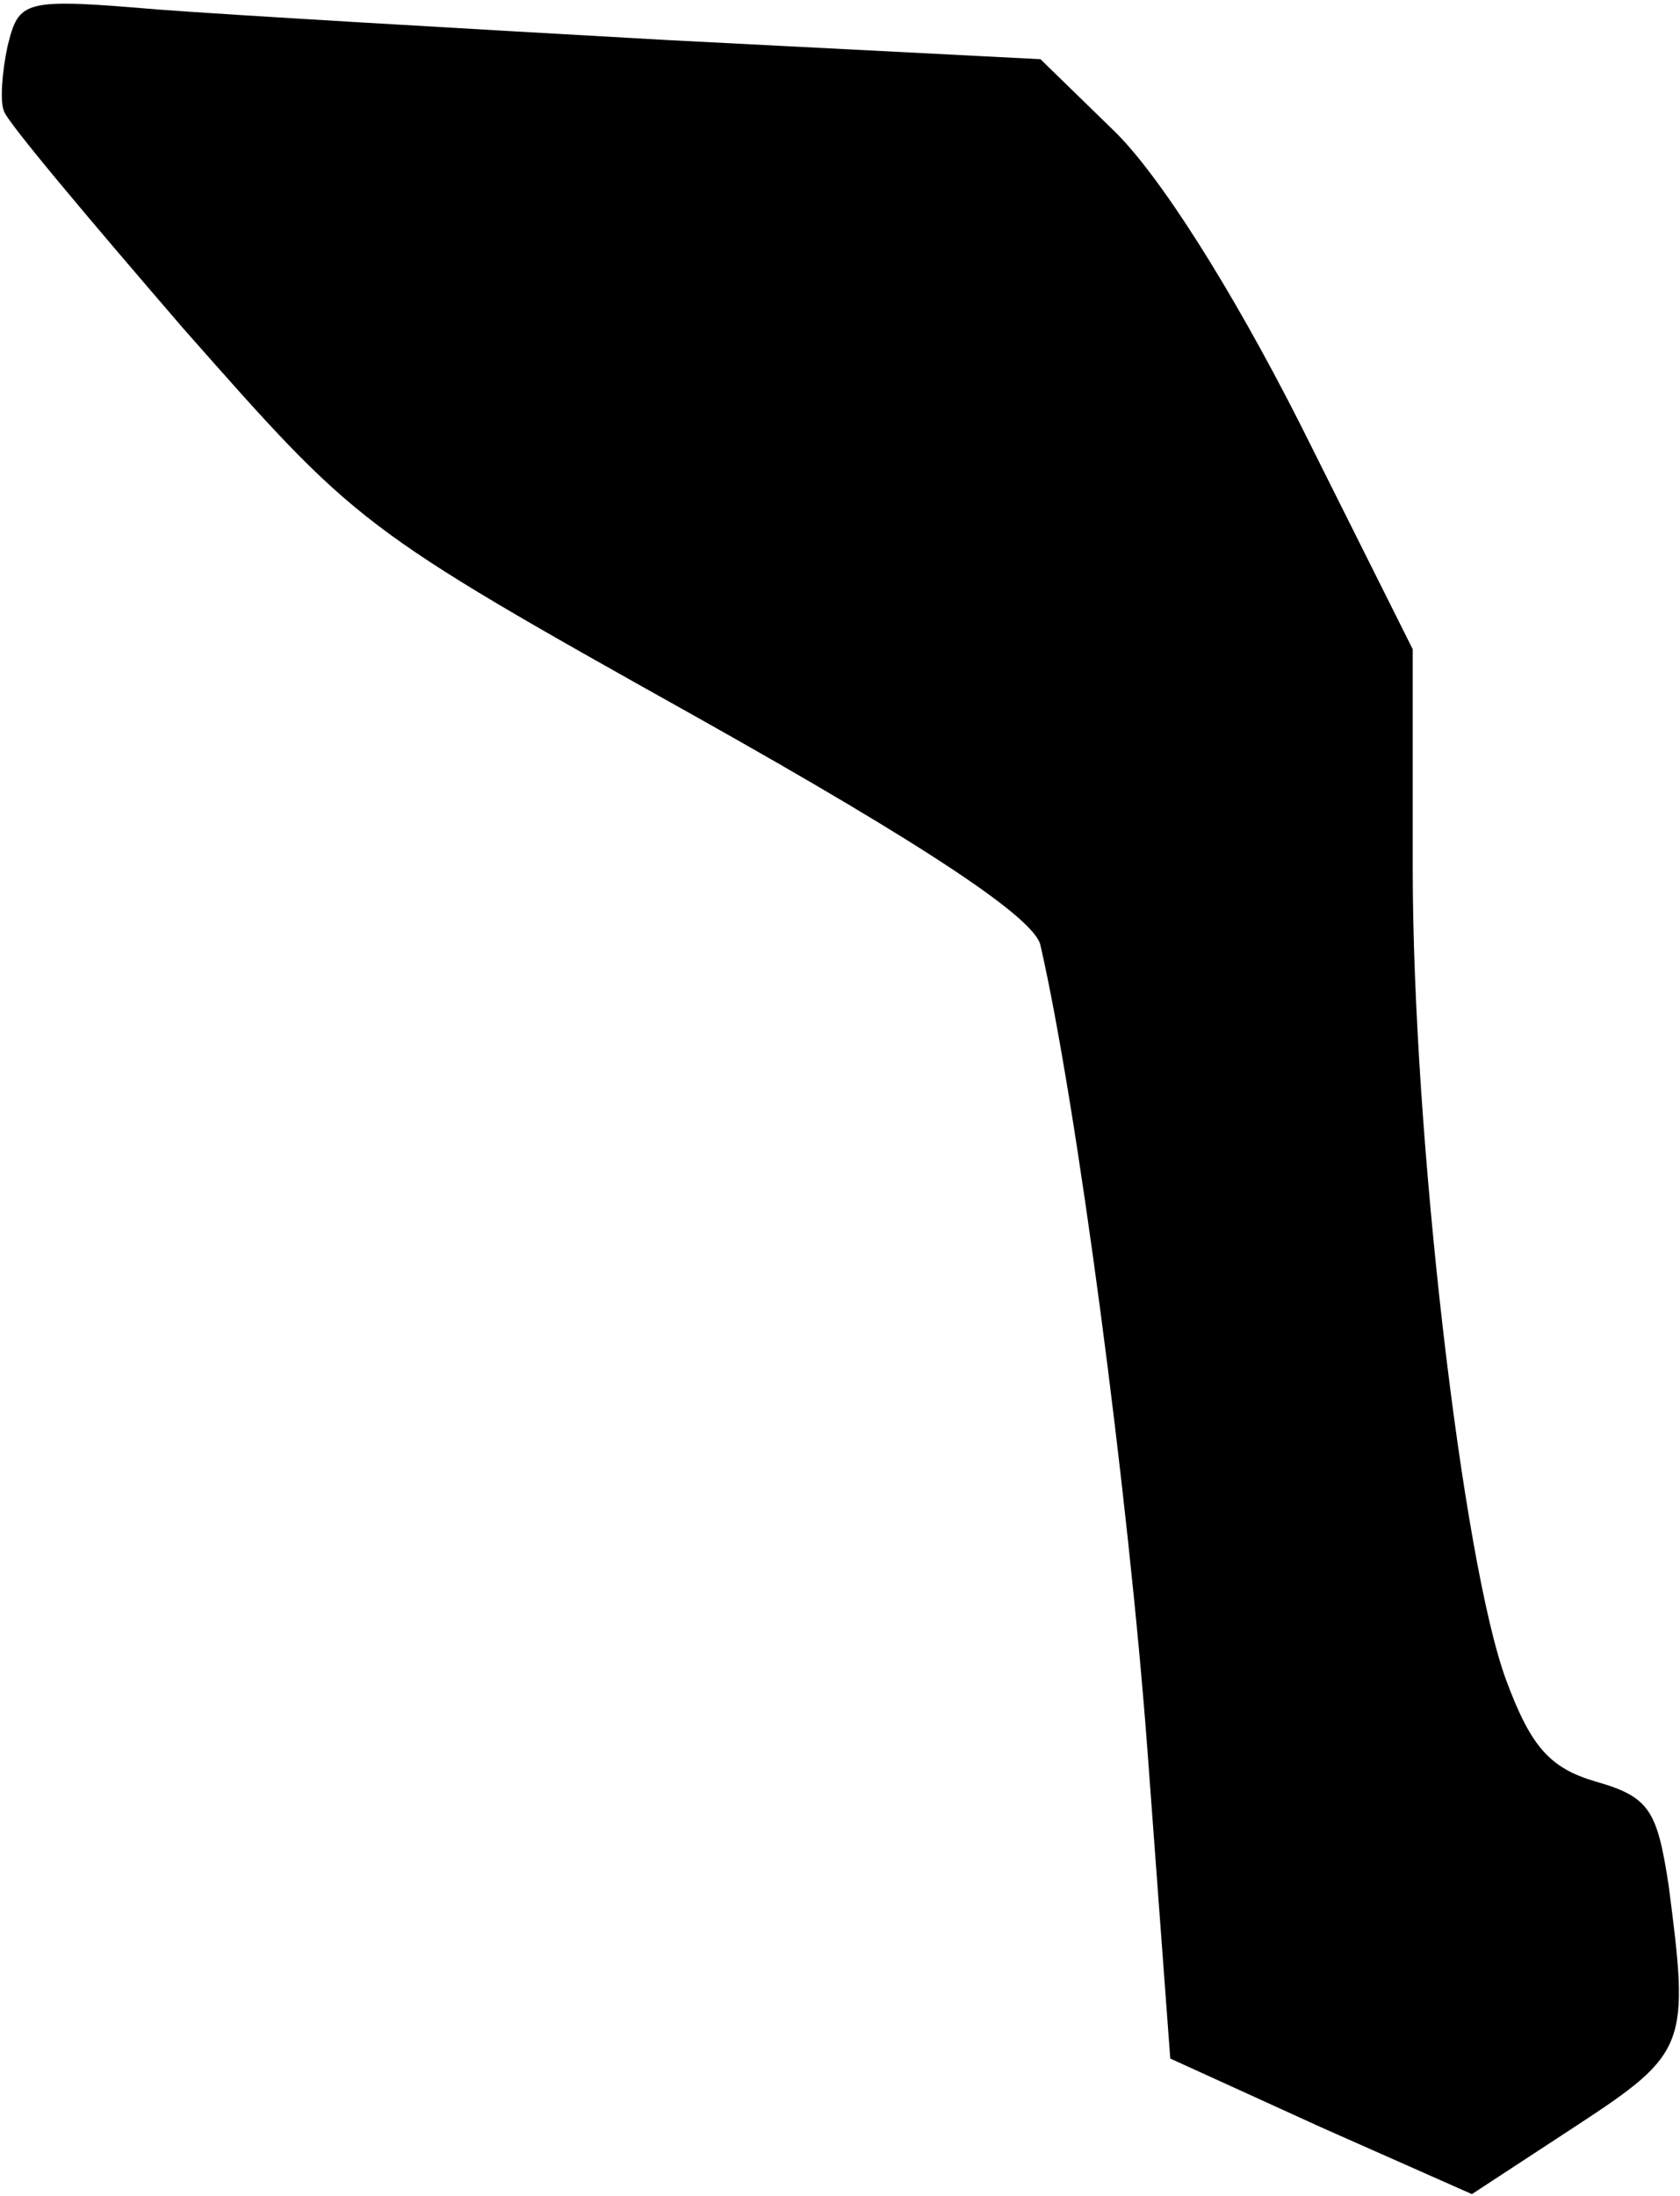 <?xml version="1.0" standalone="no"?>
<!DOCTYPE svg PUBLIC "-//W3C//DTD SVG 20010904//EN"
 "http://www.w3.org/TR/2001/REC-SVG-20010904/DTD/svg10.dtd">
<svg version="1.0" xmlns="http://www.w3.org/2000/svg"
 width="88pt" height="115pt" viewBox="0 0 88 115"
 preserveAspectRatio="xMidYMid meet">
<g transform="translate(0,115) scale(0.1,-0.1)"
fill="#000000" stroke="none">
<path fill="#000000" stroke="none" d="M4 1126 c-3 -14 -4 -29 -2 -34 1 -5 44
-56 94 -114 91 -103 91 -104 268 -203 123 -69 178 -106 181 -120 19 -83 46
-287 56 -421 l12 -162 79 -36 79 -35 55 36 c58 38 59 42 48 126 -6 39 -10 46
-38 54 -24 7 -34 18 -47 53 -23 62 -49 286 -49 425 l0 115 -59 118 c-36 71
-74 131 -98 154 l-38 37 -195 10 c-107 6 -227 13 -267 16 -71 6 -73 5 -79 -19z"/>
</g>
</svg>
